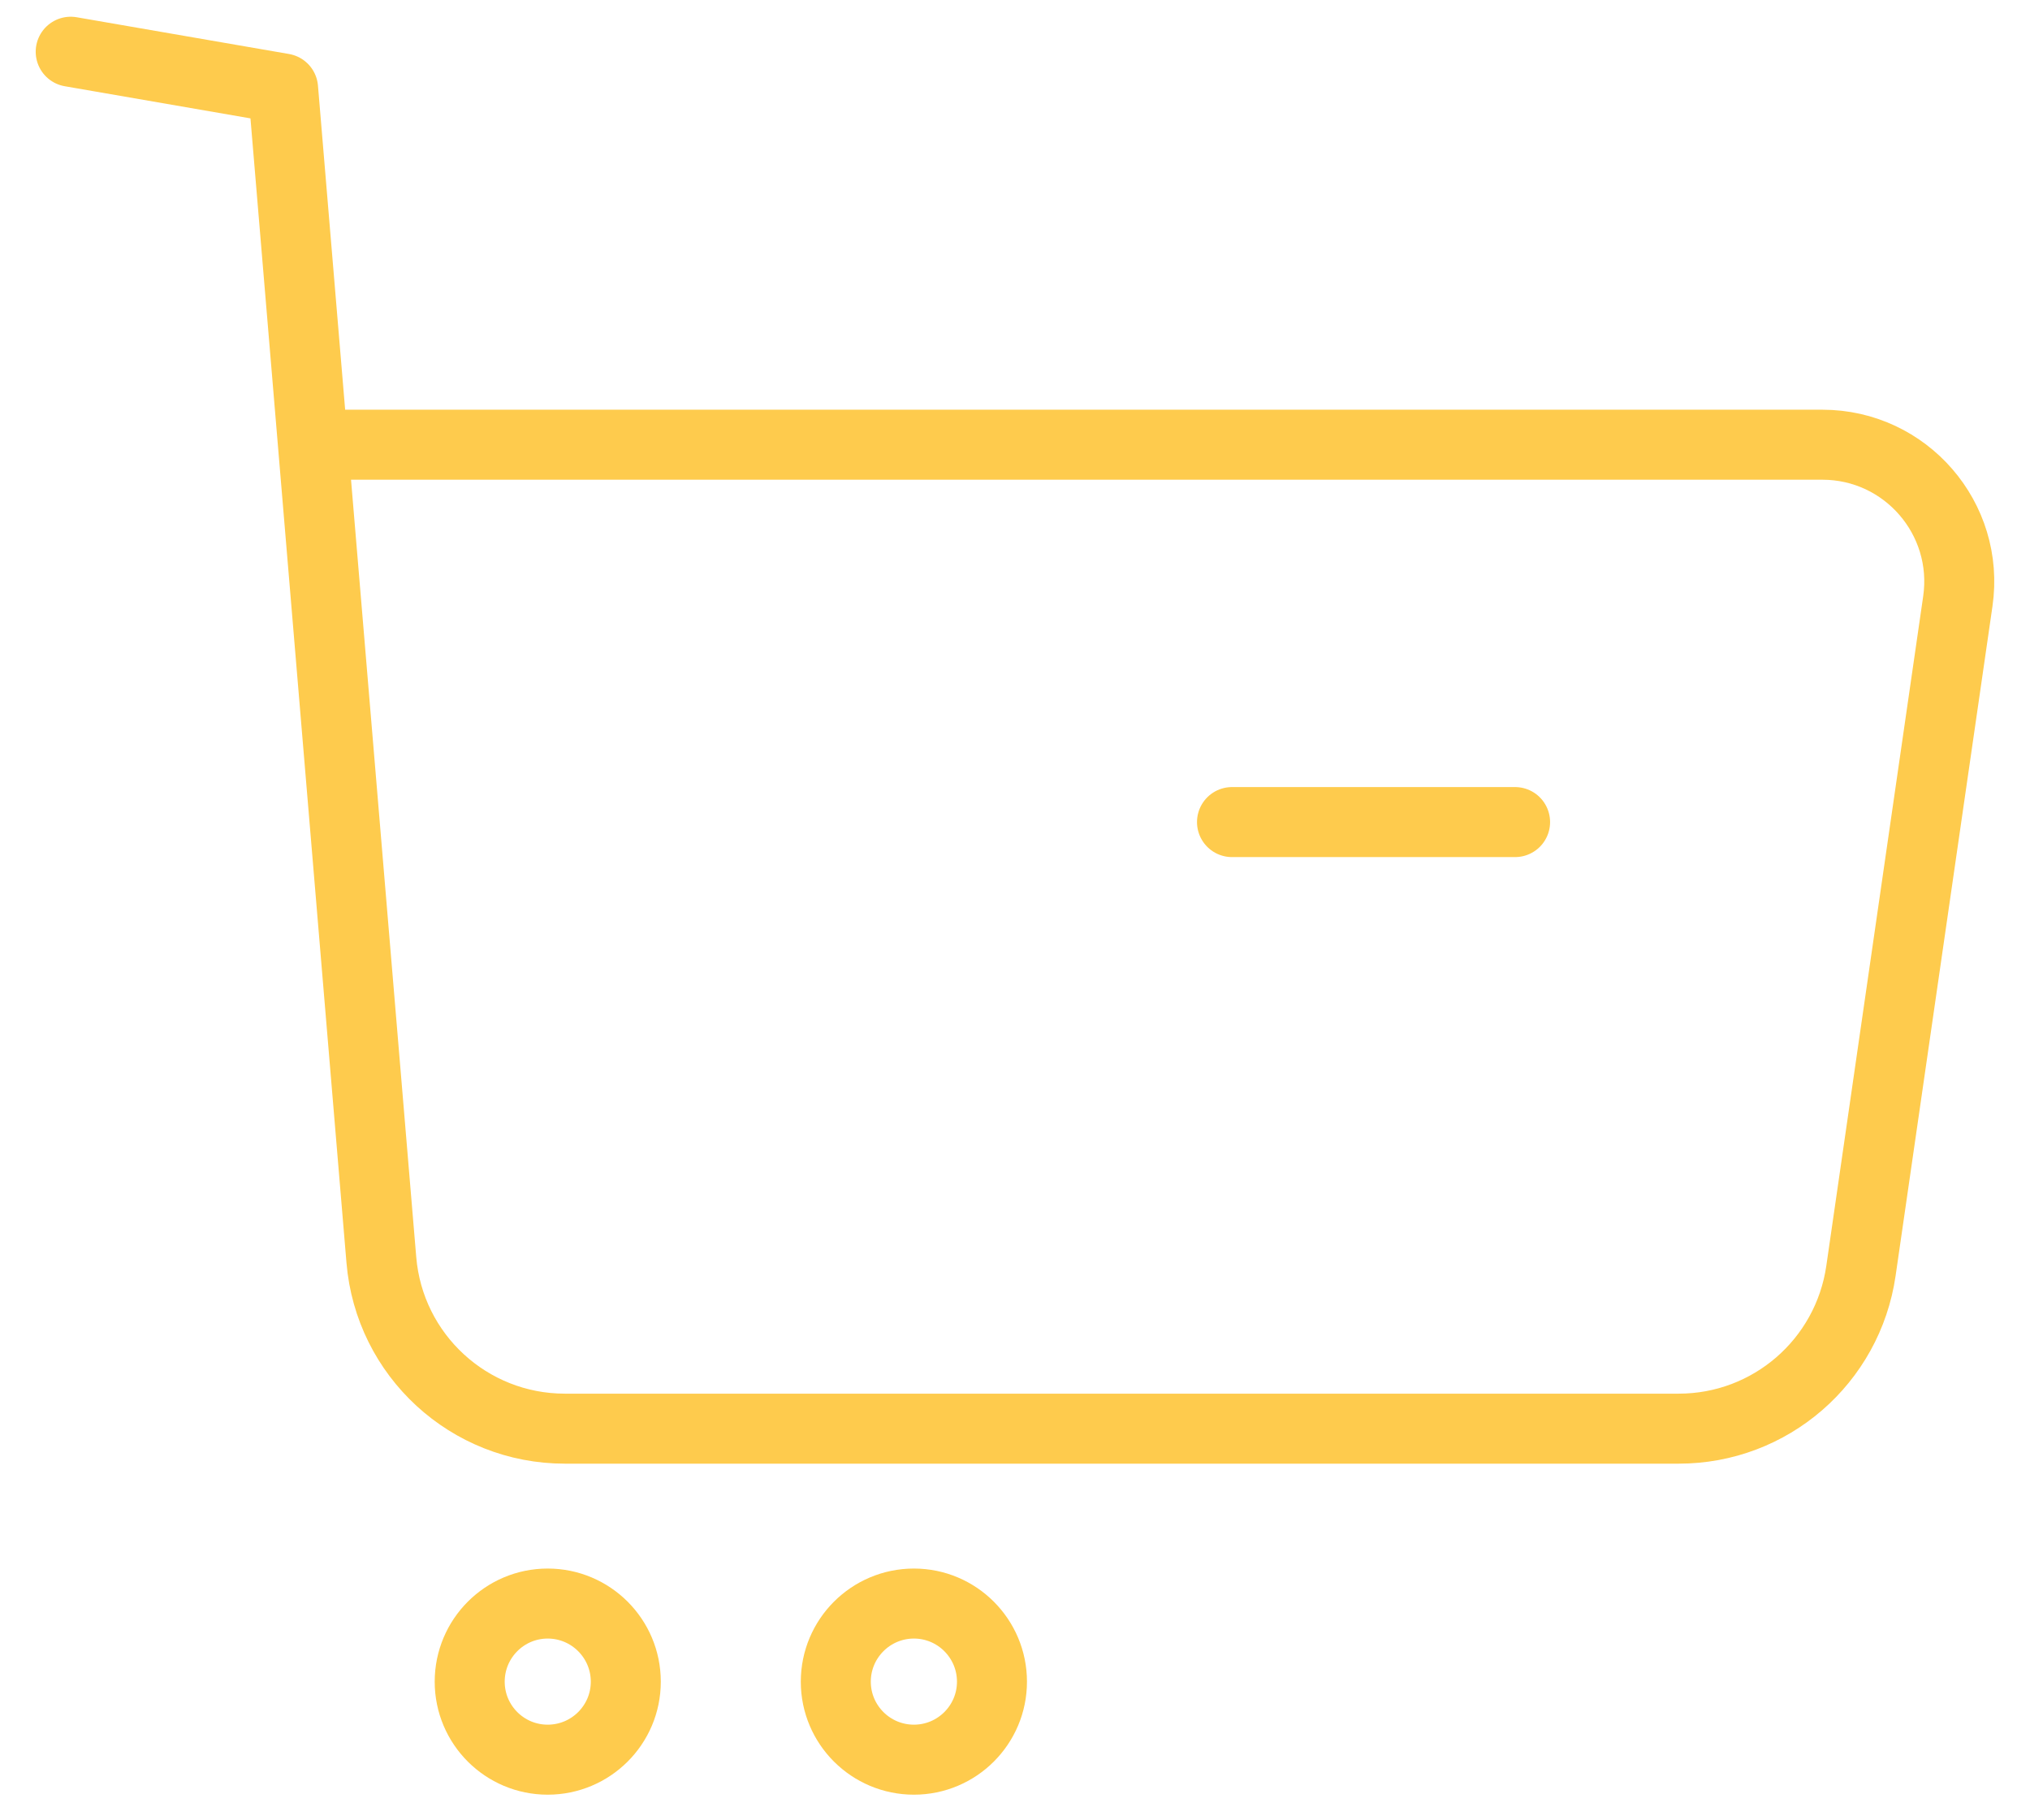 <svg width="29" height="26" viewBox="0 0 29 26" fill="none" xmlns="http://www.w3.org/2000/svg">
<path fill-rule="evenodd" clip-rule="evenodd" d="M7.824 22.904C8.44 22.904 8.94 23.404 8.94 24.02C8.94 24.635 8.44 25.134 7.824 25.134C7.209 25.134 6.71 24.635 6.71 24.02C6.71 23.404 7.209 22.904 7.824 22.904Z" stroke="#FECB4D" stroke-linecap="round" stroke-linejoin="round"/>
<path fill-rule="evenodd" clip-rule="evenodd" d="M13.056 22.904C13.671 22.904 14.171 23.404 14.171 24.02C14.171 24.635 13.671 25.134 13.056 25.134C12.44 25.134 11.94 24.635 11.94 24.02C11.94 23.404 12.44 22.904 13.056 22.904Z" stroke="#FECB4D" stroke-linecap="round" stroke-linejoin="round"/>
<path d="M1.01 0.739L4.044 1.264L5.448 17.996C5.562 19.359 6.701 20.406 8.069 20.406H23.982C25.289 20.406 26.397 19.447 26.585 18.152L27.969 8.588C28.14 7.408 27.225 6.352 26.034 6.352H4.531" stroke="#FECB4D" stroke-linecap="round" stroke-linejoin="round"/>
<path d="M17.6 11.742H21.644" stroke="#FECB4D" stroke-linecap="round" stroke-linejoin="round"/>
</svg>
